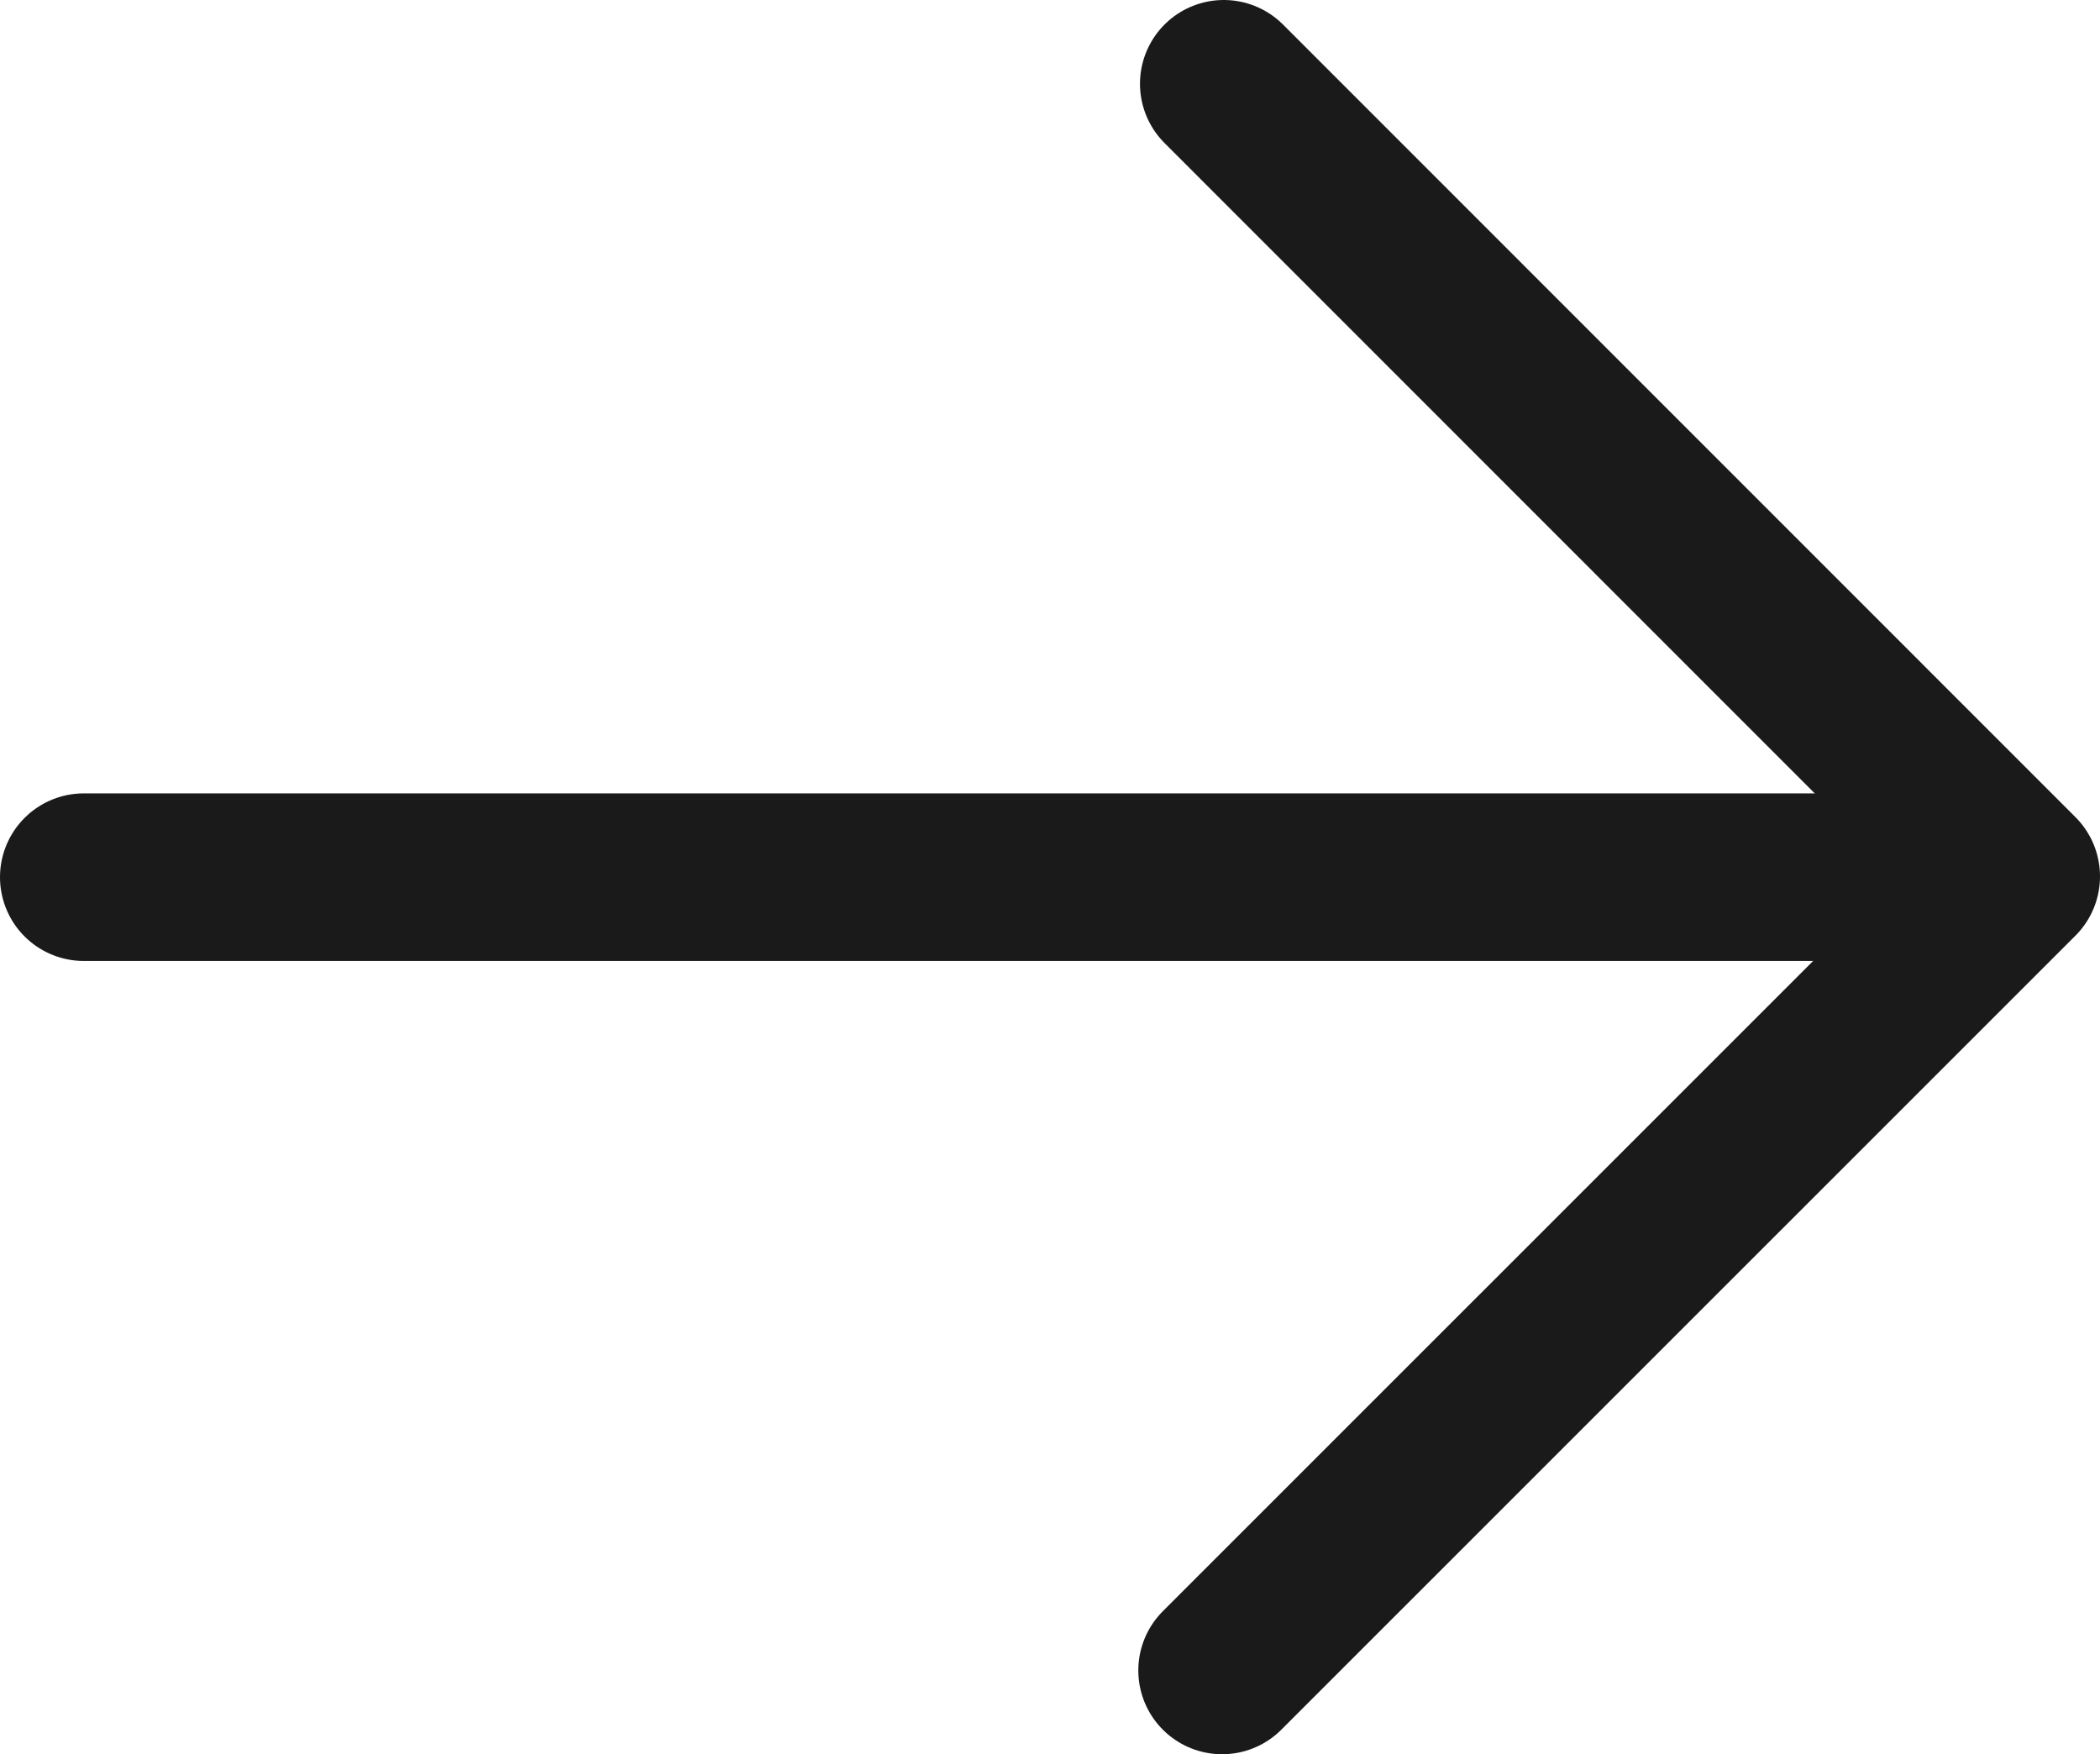 <svg xmlns="http://www.w3.org/2000/svg" xmlns:xlink="http://www.w3.org/1999/xlink" width="18.799" height="15.703" viewBox="0 0 18.799 15.703" fill="none">
<path    stroke="rgba(26, 26, 26, 1)" stroke-width="1.5" stroke-linejoin="round" stroke-linecap="round"  d="M10.94 14.953L18.049 7.845L10.955 0.75">
</path>
<path    stroke="rgba(26, 26, 26, 1)" stroke-width="1.5" stroke-linejoin="round" stroke-linecap="round"  d="M0.75 7.852L17.84 7.852">
</path>
</svg>
